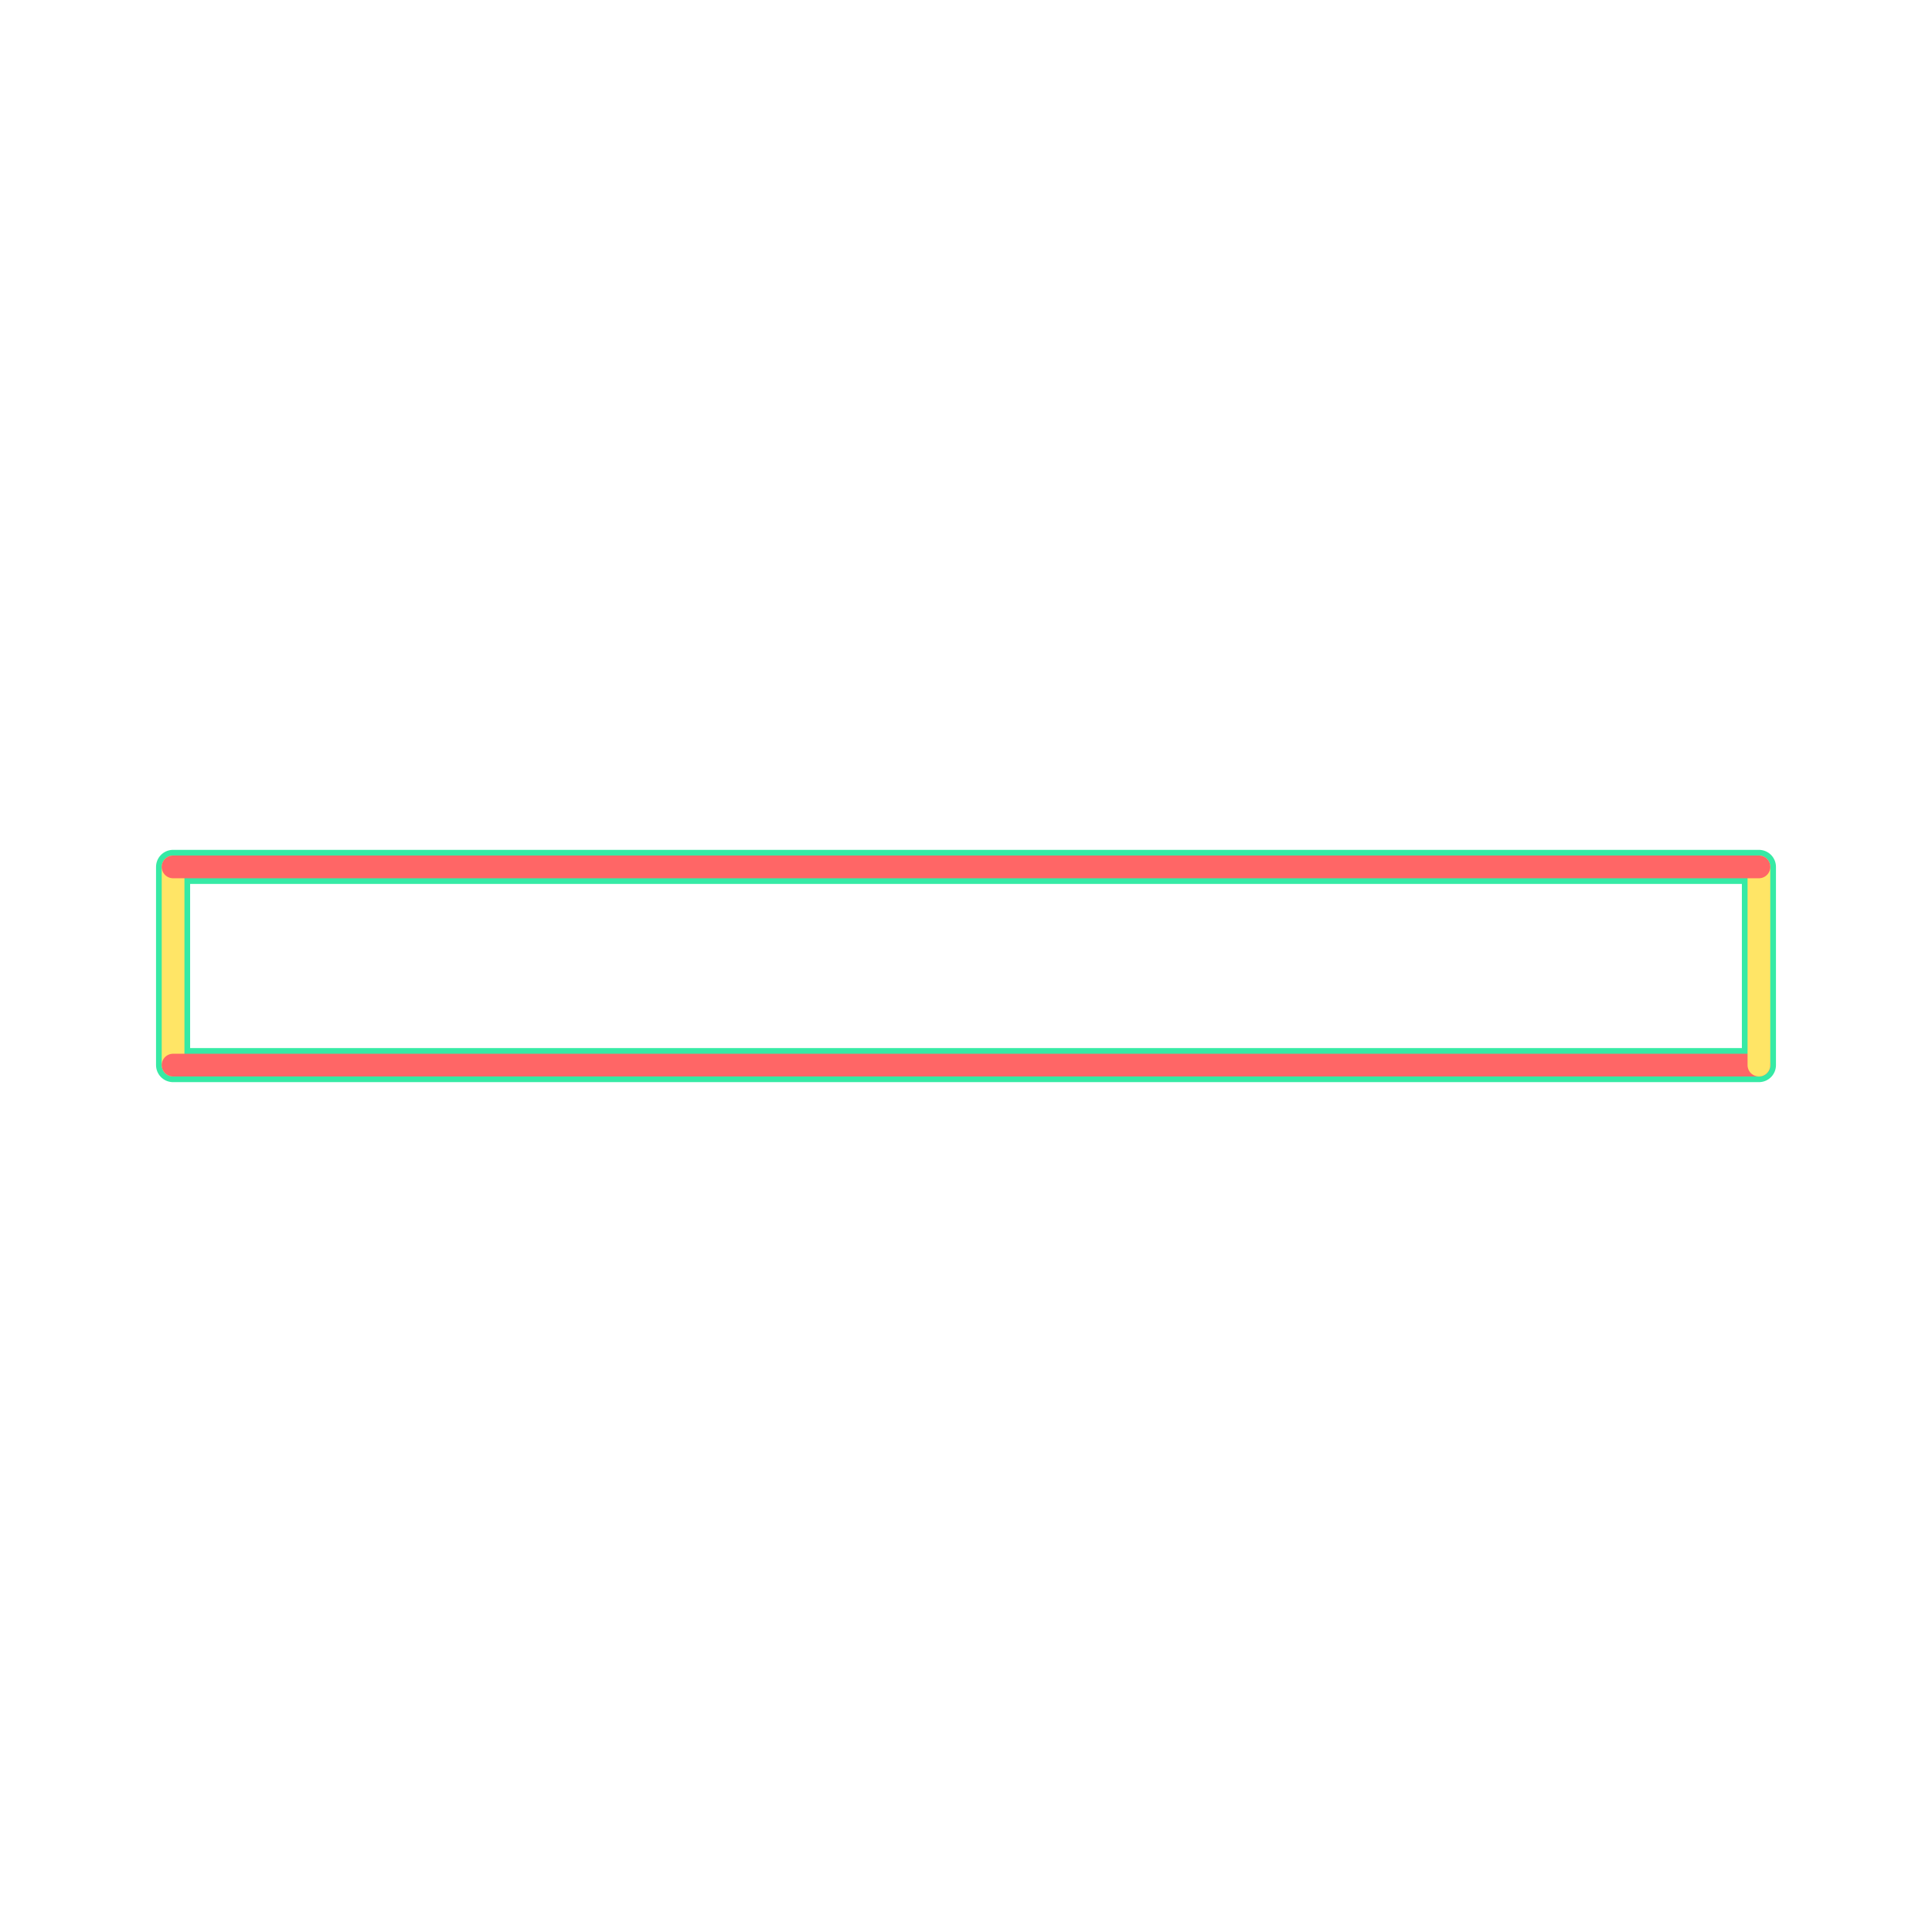 <svg id="_59" data-name="59" xmlns="http://www.w3.org/2000/svg" viewBox="0 0 170 170"><defs><style>.cls-1{opacity:0;}.cls-2{fill:#2580b2;}.TISS_shape_outline,.cls-3,.cls-4{fill:none;stroke-linecap:round;stroke-linejoin:round;}.TISS_shape_outline{stroke:#36eaa5;stroke-width:3px;}.cls-3{stroke:#ffe566;}.cls-3,.cls-4{stroke-width:2px;}.cls-4{stroke:#f66;}</style></defs><title>59_tool1B</title><g id="transparent_bg" data-name="transparent bg" class="cls-1"><rect class="cls-2" width="170" height="170"/></g><g id="shape"><path class="TISS_shape_outline" d="M15.23,93.72V76.28H154.77V93.72H15.23Z"/></g><g id="tool1B"><line class="cls-3" x1="15.23" y1="93.72" x2="15.23" y2="76.28"/><line class="cls-4" x1="154.77" y1="93.72" x2="15.23" y2="93.72"/><line class="cls-3" x1="154.77" y1="76.28" x2="154.77" y2="93.72"/><line class="cls-4" x1="15.23" y1="76.28" x2="154.77" y2="76.28"/></g></svg>
